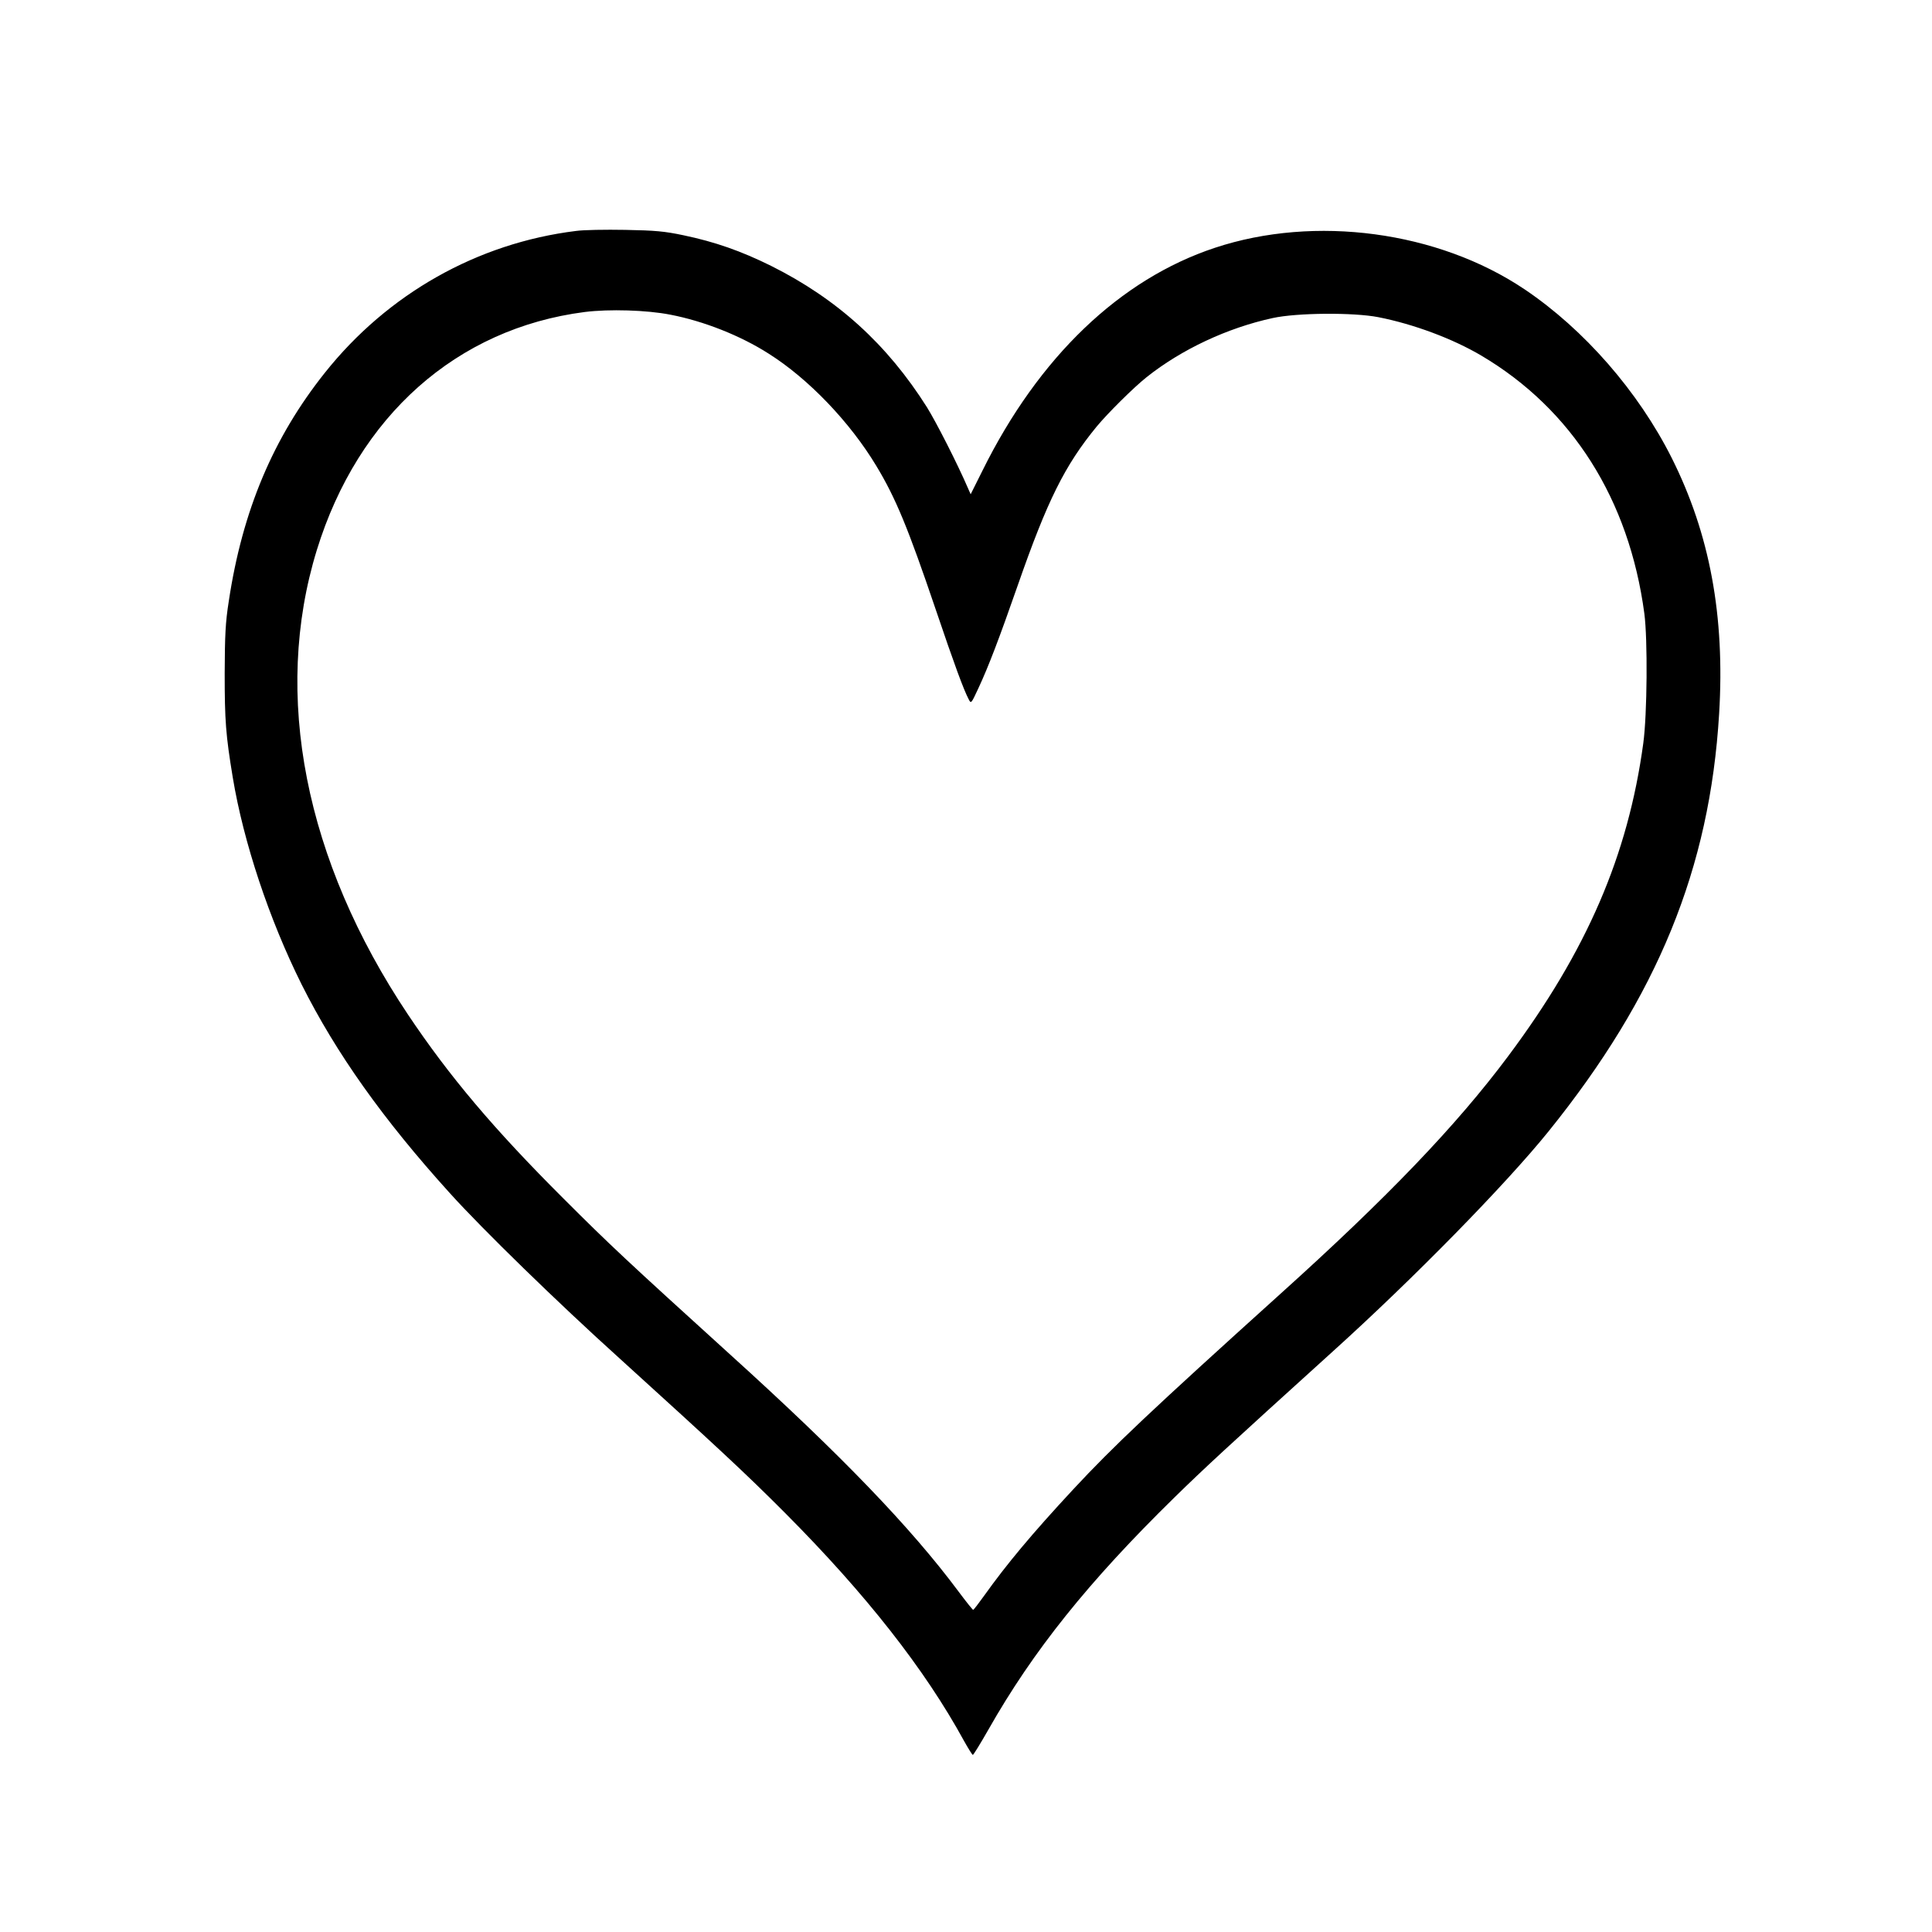 <?xml version="1.0" standalone="no"?>
<!DOCTYPE svg PUBLIC "-//W3C//DTD SVG 20010904//EN"
 "http://www.w3.org/TR/2001/REC-SVG-20010904/DTD/svg10.dtd">
<svg version="1.0" xmlns="http://www.w3.org/2000/svg"
 width="1080pt" height="1080pt" viewBox="0 0 1080 1080"
 preserveAspectRatio="xMidYMid meet">
<g transform="translate(0,1080) scale(0.1,-0.1)"
fill="#000000" stroke="none">
<path d="M3220 9509 c-552 -68 -1054 -352 -1405 -794 -288 -362 -460 -770
-536 -1275 -19 -120 -22 -190 -23 -405 0 -262 6 -344 45 -580 60 -363 204
-795 385 -1158 193 -385 456 -755 828 -1166 182 -202 605 -614 951 -926 544
-494 703 -641 925 -864 450 -452 780 -872 999 -1273 24 -43 46 -78 49 -78 4 0
43 64 87 141 250 441 560 828 1041 1299 171 167 281 269 884 815 453 409 967
934 1206 1230 610 756 902 1471 954 2335 33 547 -52 1005 -265 1430 -187 372
-490 719 -823 943 -484 325 -1171 417 -1730 232 -532 -176 -986 -612 -1299
-1244 l-67 -134 -15 34 c-59 137 -178 370 -229 452 -223 353 -502 606 -872
791 -168 83 -313 134 -490 171 -104 22 -158 27 -325 30 -110 2 -234 0 -275 -6z
m527 -468 c187 -36 392 -117 550 -218 222 -140 454 -382 602 -628 108 -179
177 -346 331 -800 106 -313 157 -451 185 -504 13 -26 14 -25 53 59 58 124 118
282 222 580 165 473 262 668 440 885 62 75 207 219 280 277 195 155 451 275
704 330 136 30 453 32 591 5 198 -39 415 -120 576 -215 507 -300 826 -804 911
-1442 19 -144 16 -564 -6 -725 -85 -626 -315 -1160 -756 -1750 -288 -386 -674
-789 -1275 -1330 -719 -649 -933 -851 -1156 -1091 -233 -251 -372 -418 -499
-596 -30 -42 -57 -77 -60 -77 -3 0 -39 45 -80 100 -270 363 -662 769 -1275
1324 -584 530 -678 618 -935 875 -390 389 -638 683 -869 1028 -577 863 -759
1788 -510 2597 231 749 782 1239 1498 1331 136 17 346 11 478 -15z"/>
</g>
</svg>
